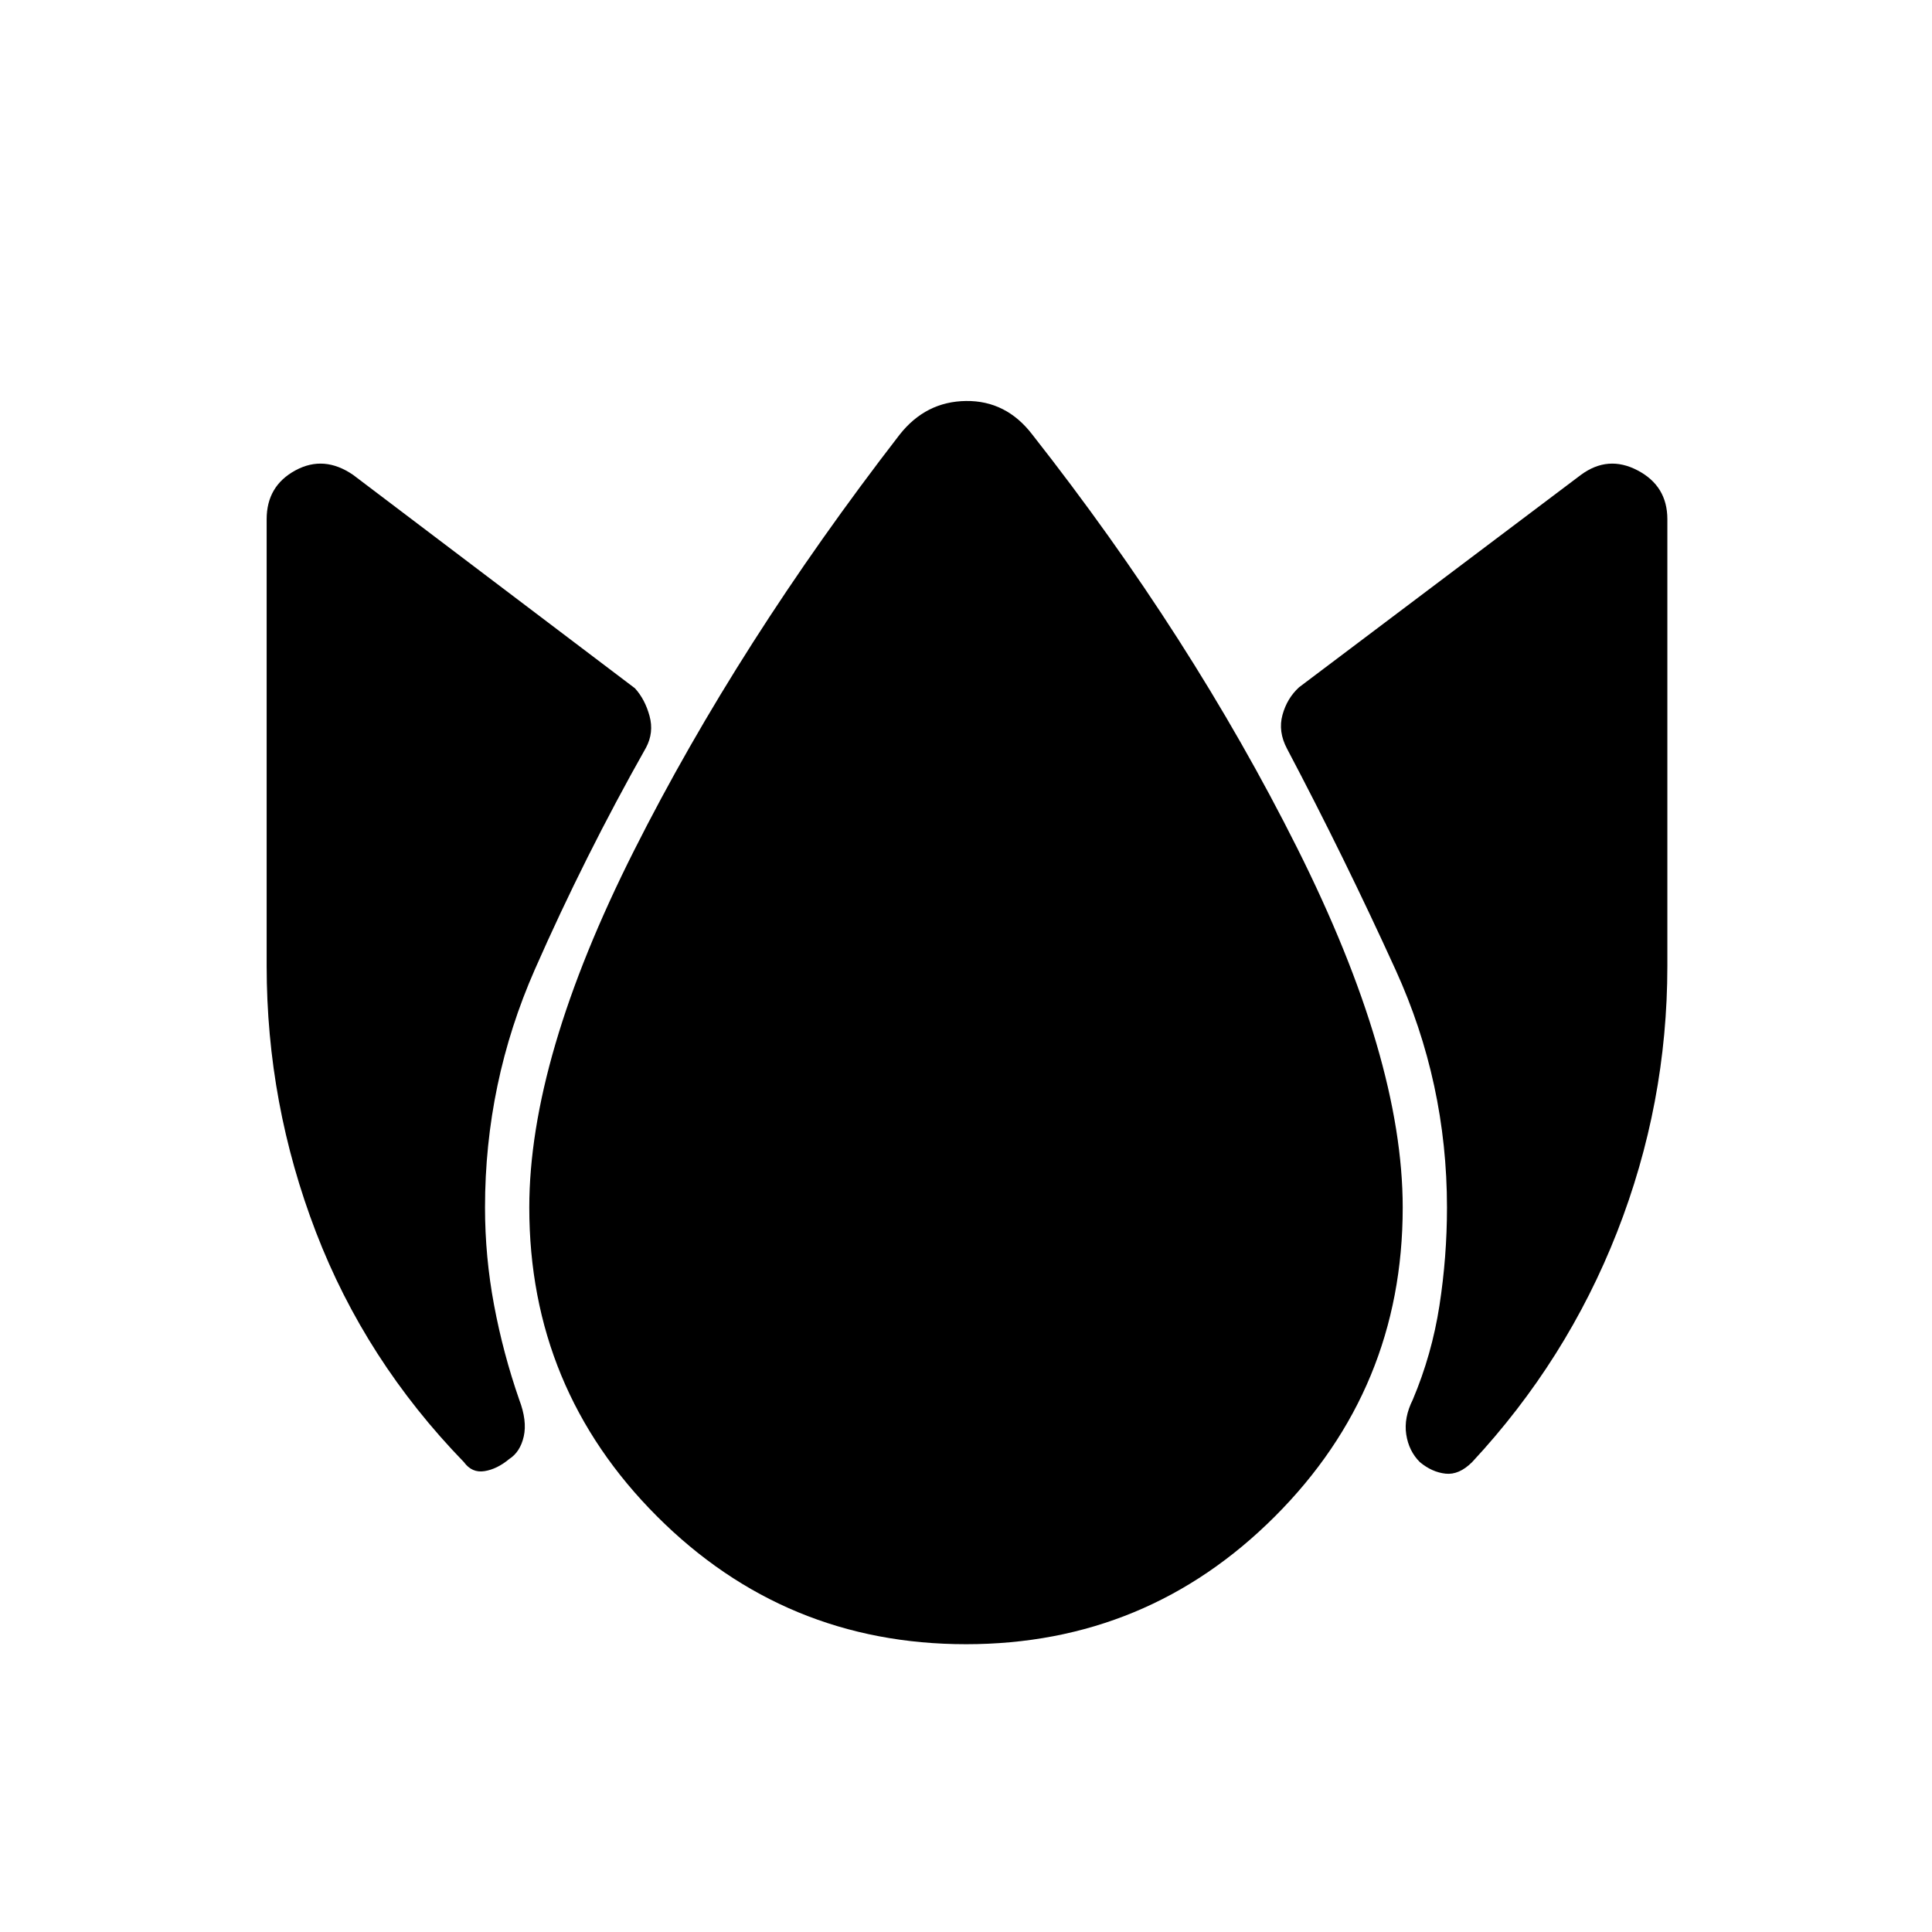 <svg xmlns="http://www.w3.org/2000/svg" height="48" viewBox="0 -960 960 960" width="48"><path d="M253-235q-6 5-12.25 6t-10.25-4.5q-49-50.5-73.5-114.25T132.5-480v-222q0-16.5 14.25-24.25T175.5-724l140 106q5 5.5 7.25 13.75T321-588.5q-30.5 54-55.25 110.25T241-360q0 24.5 4.5 48.5t12.5 47q4 10.5 2.25 18.25T253-235Zm227 92q-90 0-153.5-63.5T263-360q0-74 52-177.25T447-744q13-16.5 33-16.75T513-744q79 100.5 131.5 205.25T697-360q0 90-63.5 153.5T480-143Zm225.5-90.5q-5.5-5.5-6.75-13.75T702-264.5q9.5-22.5 13.25-46.75T719-360q0-62-25.5-118t-54-110q-4.5-8.5-2.25-16.75t8.25-13.75l140-105.5q13.5-10 28.25-2.25T828.5-702v222q0 68.5-25 132.25t-72 114.25q-6.5 6.5-13.25 5.75t-12.75-5.75Z"/></svg>